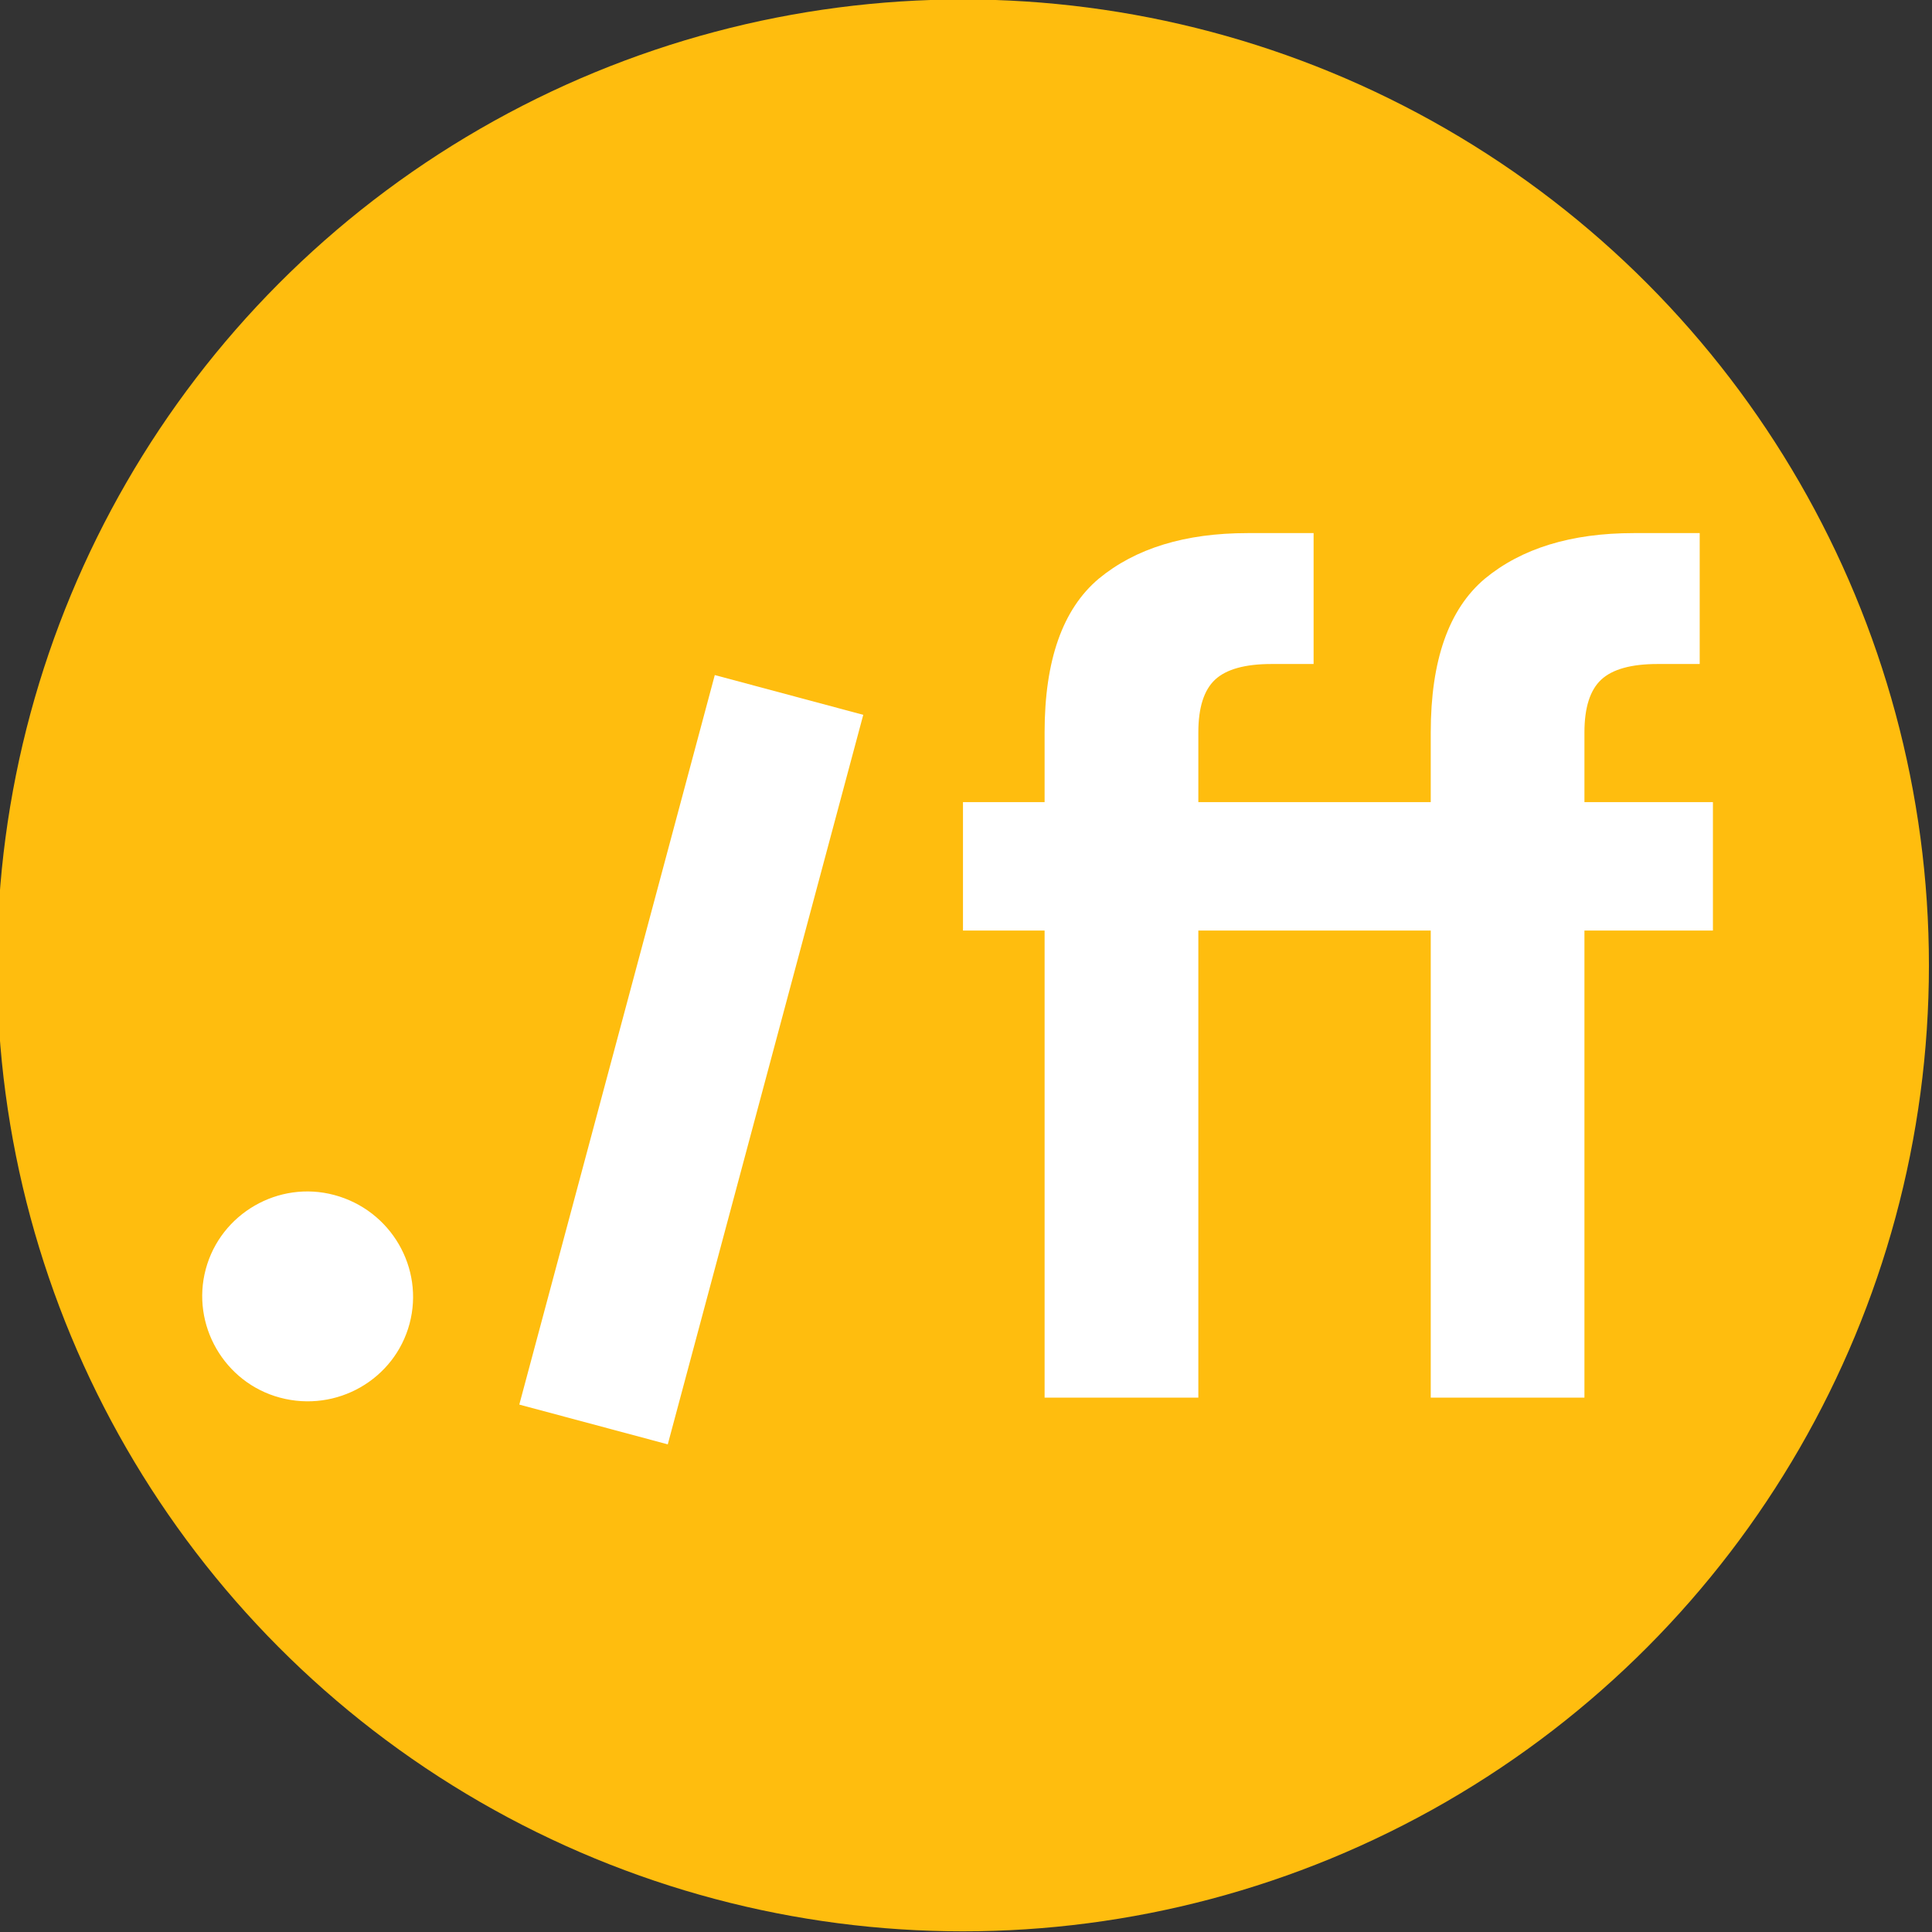 <?xml version="1.0" encoding="UTF-8" standalone="no"?>
<!-- Created with Inkscape (http://www.inkscape.org/) -->

<svg
   width="27.298mm"
   height="27.298mm"
   viewBox="0 0 27.298 27.298"
   version="1.1"
   id="svg73623"
   xmlns="http://www.w3.org/2000/svg"
   xmlns:svg="http://www.w3.org/2000/svg">
  <rect x="0" y="0" width="27.298" height="27.298" fill="#333333" stroke="none"/>
  <defs
     id="defs73620">
    <style
       id="style950">.cls-1,.cls-7{fill:#fff;}.cls-2{fill:#f6b917;}.cls-3{fill:url(#linear-gradient);}.cls-4{fill:url(#linear-gradient-2);}.cls-5{fill:url(#linear-gradient-3);}.cls-6{fill:url(#linear-gradient-4);}.cls-7{stroke:#f6b917;stroke-miterlimit:10;stroke-width:0.33px;}.cls-8{opacity:0.3;}.cls-9{fill:url(#linear-gradient-5);}.cls-10{fill:url(#linear-gradient-6);}.cls-11{fill:url(#linear-gradient-7);}</style>
  </defs>
  <g
     id="layer1"
     transform="translate(-247.714,-151.924)">
    <g
       id="g347154-3"
       transform="matrix(0.682,0,0,0.682,-359.063,32.661)">
      <circle
         style="fill:#ffbd0e;fill-opacity:1;stroke-width:6.362;stroke-linecap:round;stroke-linejoin:bevel;stroke-opacity:0.38;paint-order:stroke markers fill"
         id="circle347144-6"
         cx="909.653"
         cy="194.873"
         r="20.012" />
      <g
         id="g347152-7"
         transform="translate(164.346,111.785)"
         style="fill:#ffffff;fill-opacity:1">
        <path
           d="M 729.619,89.382 C 729.31,90.535 730.003,91.734 731.156,92.043 732.333,92.359 733.532,91.666 733.841,90.513 734.15,89.359 733.458,88.16 732.281,87.845 731.128,87.536 729.928,88.228 729.619,89.382 Z"
           id="path347146-5"
           style="font-size:24.877px;line-height:1.25;font-family:'Circular Std Bold';-inkscape-font-specification:'Circular Std Bold, ';letter-spacing:0.516px;fill:#ffffff;fill-opacity:1;stroke-width:0.597" />
        <path
           style="font-weight:bold;font-size:24.877px;line-height:1.25;font-family:'DM Sans';-inkscape-font-specification:'DM Sans Bold';letter-spacing:0.127px;word-spacing:0px;fill:#ffffff;fill-opacity:1;stroke-width:0.719"
           d="M 736.115,92.187 740.165,77.073 743.241,77.897 739.191,93.011 Z"
           id="path347148-3" />
        <path
           id="path347150-5"
           style="font-weight:bold;font-size:24.877px;line-height:1.25;font-family:'DM Sans';-inkscape-font-specification:'DM Sans Bold';letter-spacing:0.127px;word-spacing:0px;fill:#ffffff;fill-opacity:1;stroke-width:0.638"
           d="M 751.203,74.132 C 749.909,74.132 748.881,74.447 748.118,75.078 747.371,75.708 746.998,76.769 746.998,78.262 V 79.705 H 745.307 V 82.366 H 746.998 V 92.043 H 750.183 V 82.366 H 753.307 754.998 V 92.043 H 758.182 V 82.366 H 760.844 V 79.705 H 758.182 V 78.262 C 758.182,77.748 758.298,77.383 758.531,77.167 758.763,76.952 759.152,76.844 759.699,76.844 H 760.57 V 74.132 H 759.202 C 757.909,74.132 756.88,74.447 756.117,75.078 755.371,75.708 754.998,76.769 754.998,78.262 V 79.705 H 753.307 750.183 V 78.262 C 750.183,77.748 750.299,77.383 750.531,77.167 750.763,76.952 751.153,76.844 751.701,76.844 H 752.571 V 74.132 Z" />
      </g>
    </g>
  </g>
</svg>

